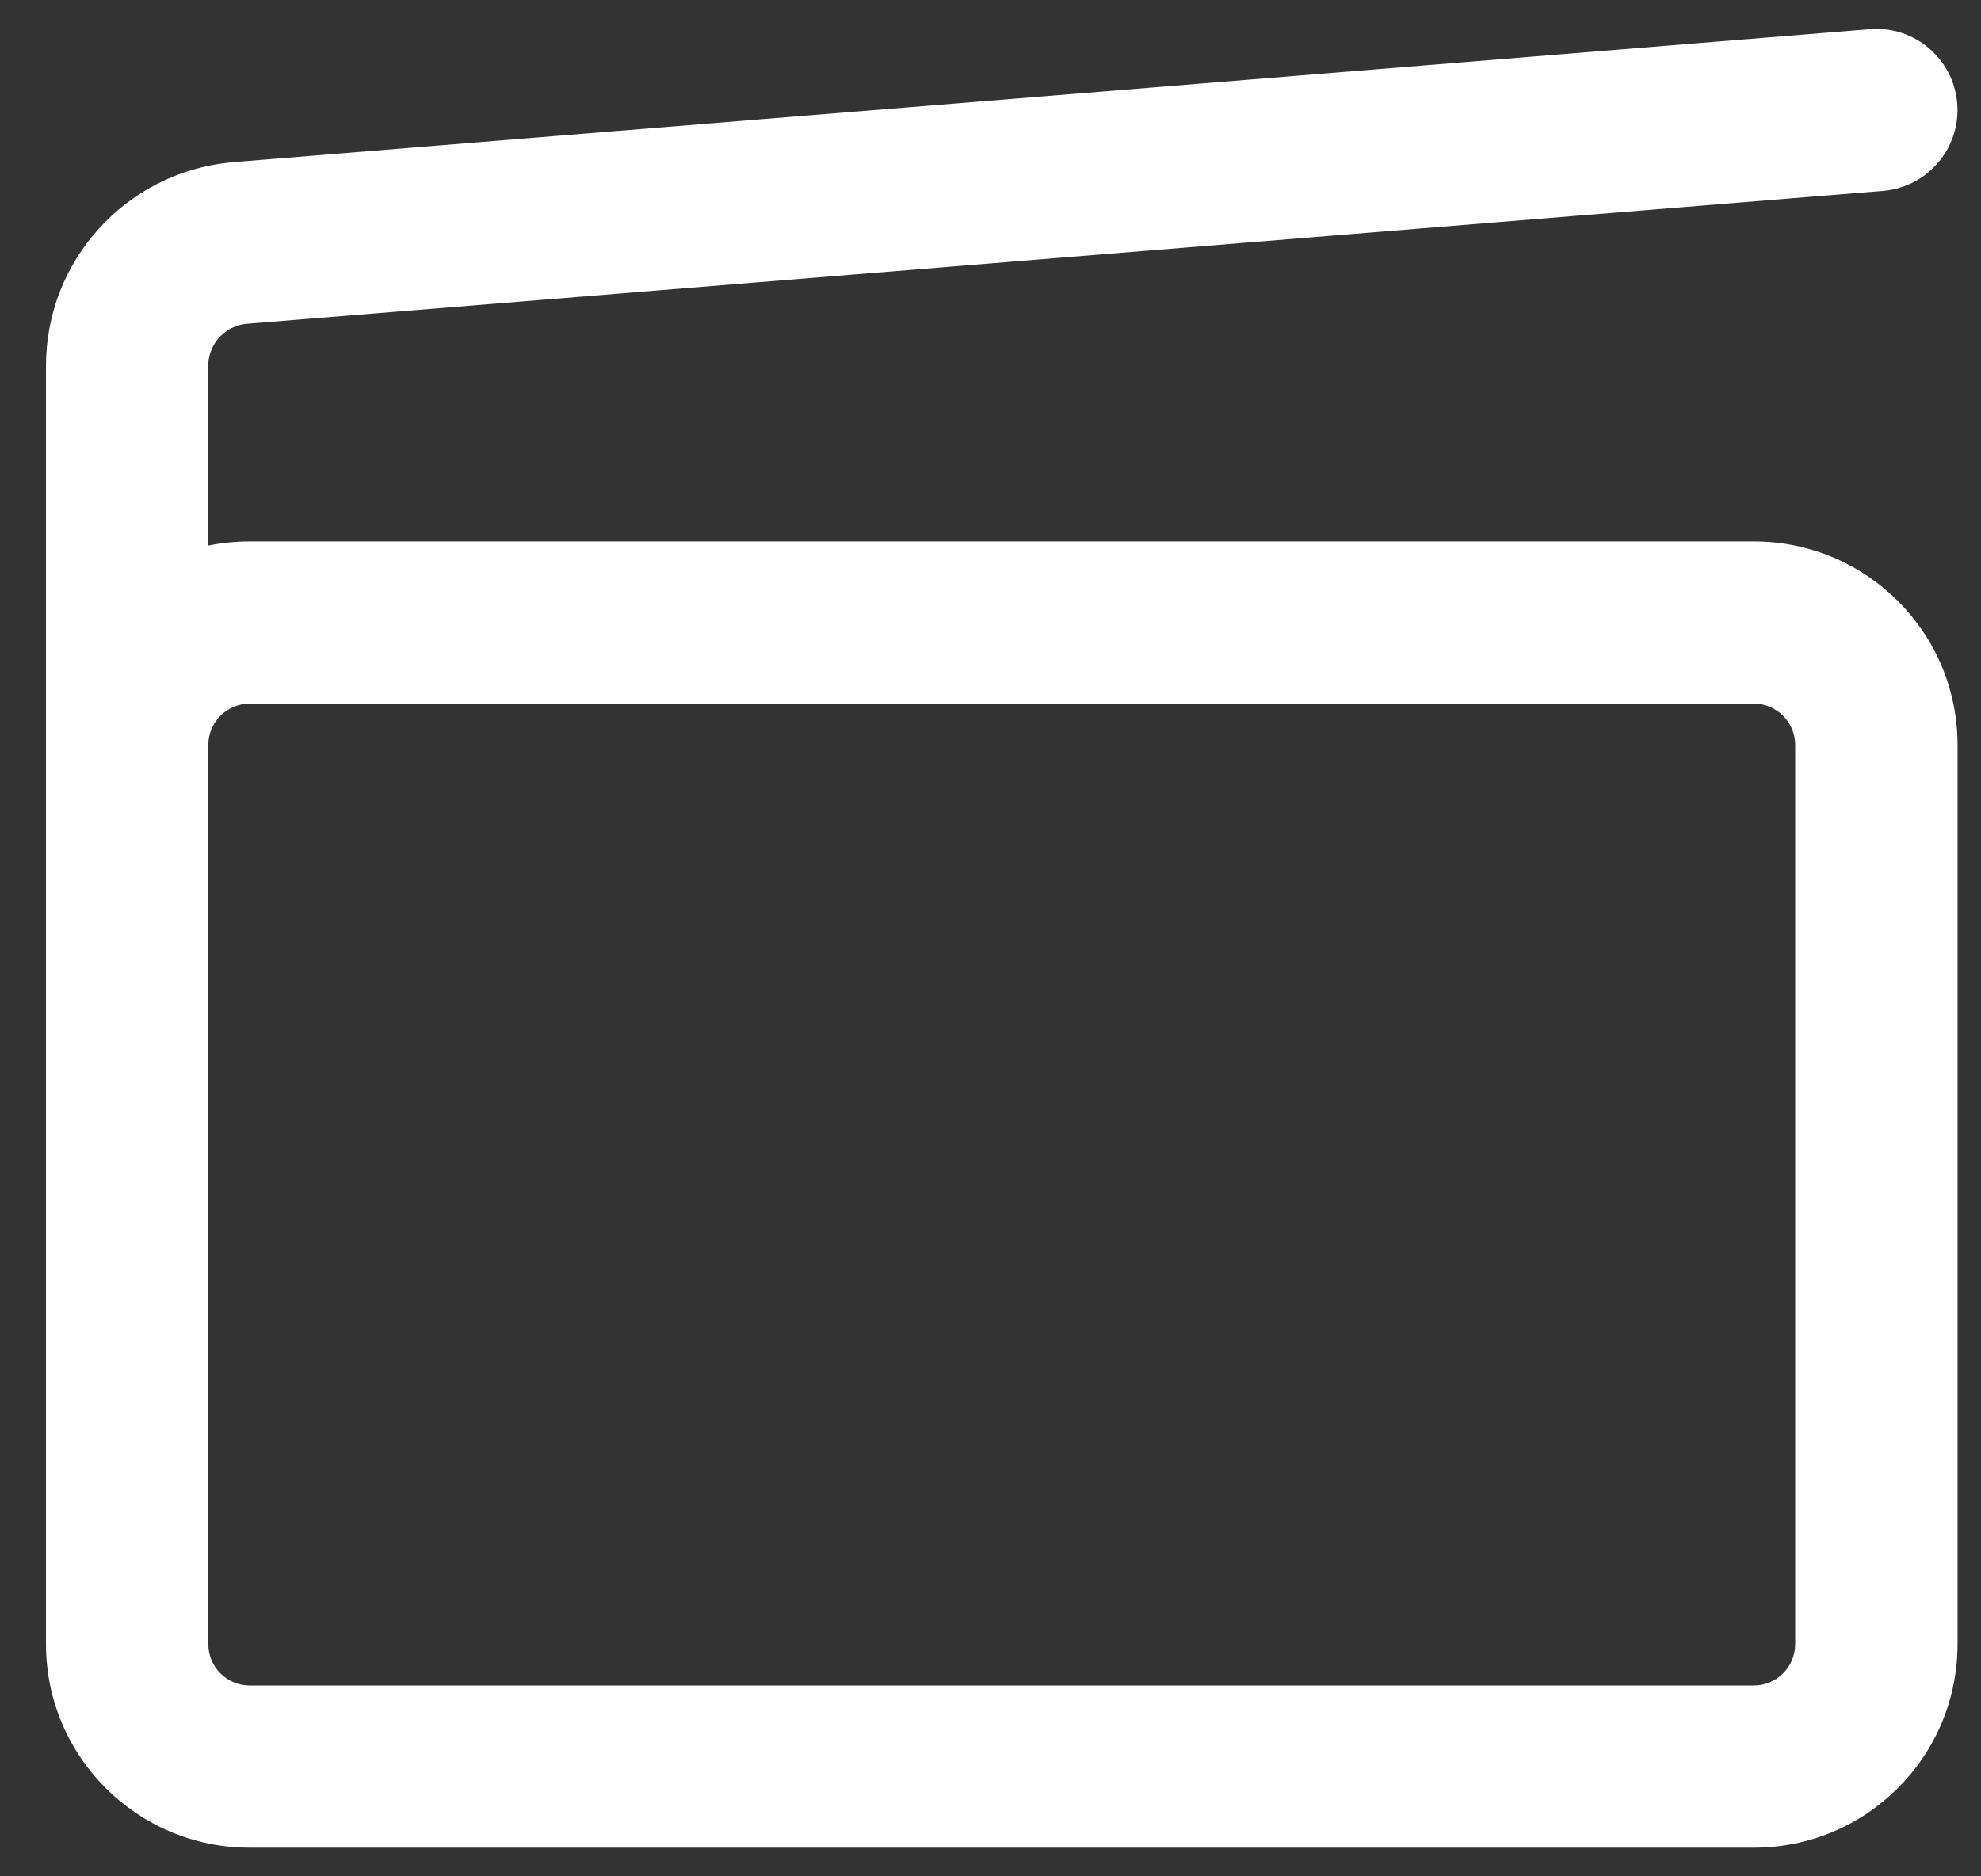 <svg width="19" height="18" viewBox="0 0 19 18" fill="none" xmlns="http://www.w3.org/2000/svg">
<rect x="0" y="0" width="19" height="18" fill="#333333" stroke="none"/>
<path d="M0.441 3.509C0.441 2.502 1.203 1.662 2.2 1.559L2.242 1.555L17.934 0.28C18.362 0.245 18.737 0.564 18.772 0.992C18.806 1.411 18.502 1.779 18.089 1.828L18.06 1.831L2.368 3.106C2.167 3.123 2.01 3.286 1.998 3.485L1.997 5.234C2.125 5.208 2.258 5.194 2.394 5.194H16.822C17.901 5.194 18.775 6.068 18.775 7.147V15.772C18.775 16.851 17.901 17.725 16.822 17.725H2.394C1.316 17.725 0.441 16.851 0.441 15.772V3.509ZM16.822 6.75H2.394C2.175 6.75 1.998 6.928 1.998 7.147V15.772C1.998 15.991 2.175 16.169 2.394 16.169H16.822C17.041 16.169 17.218 15.991 17.218 15.772V7.147C17.218 6.928 17.041 6.75 16.822 6.75Z" fill="white"/>
</svg>
